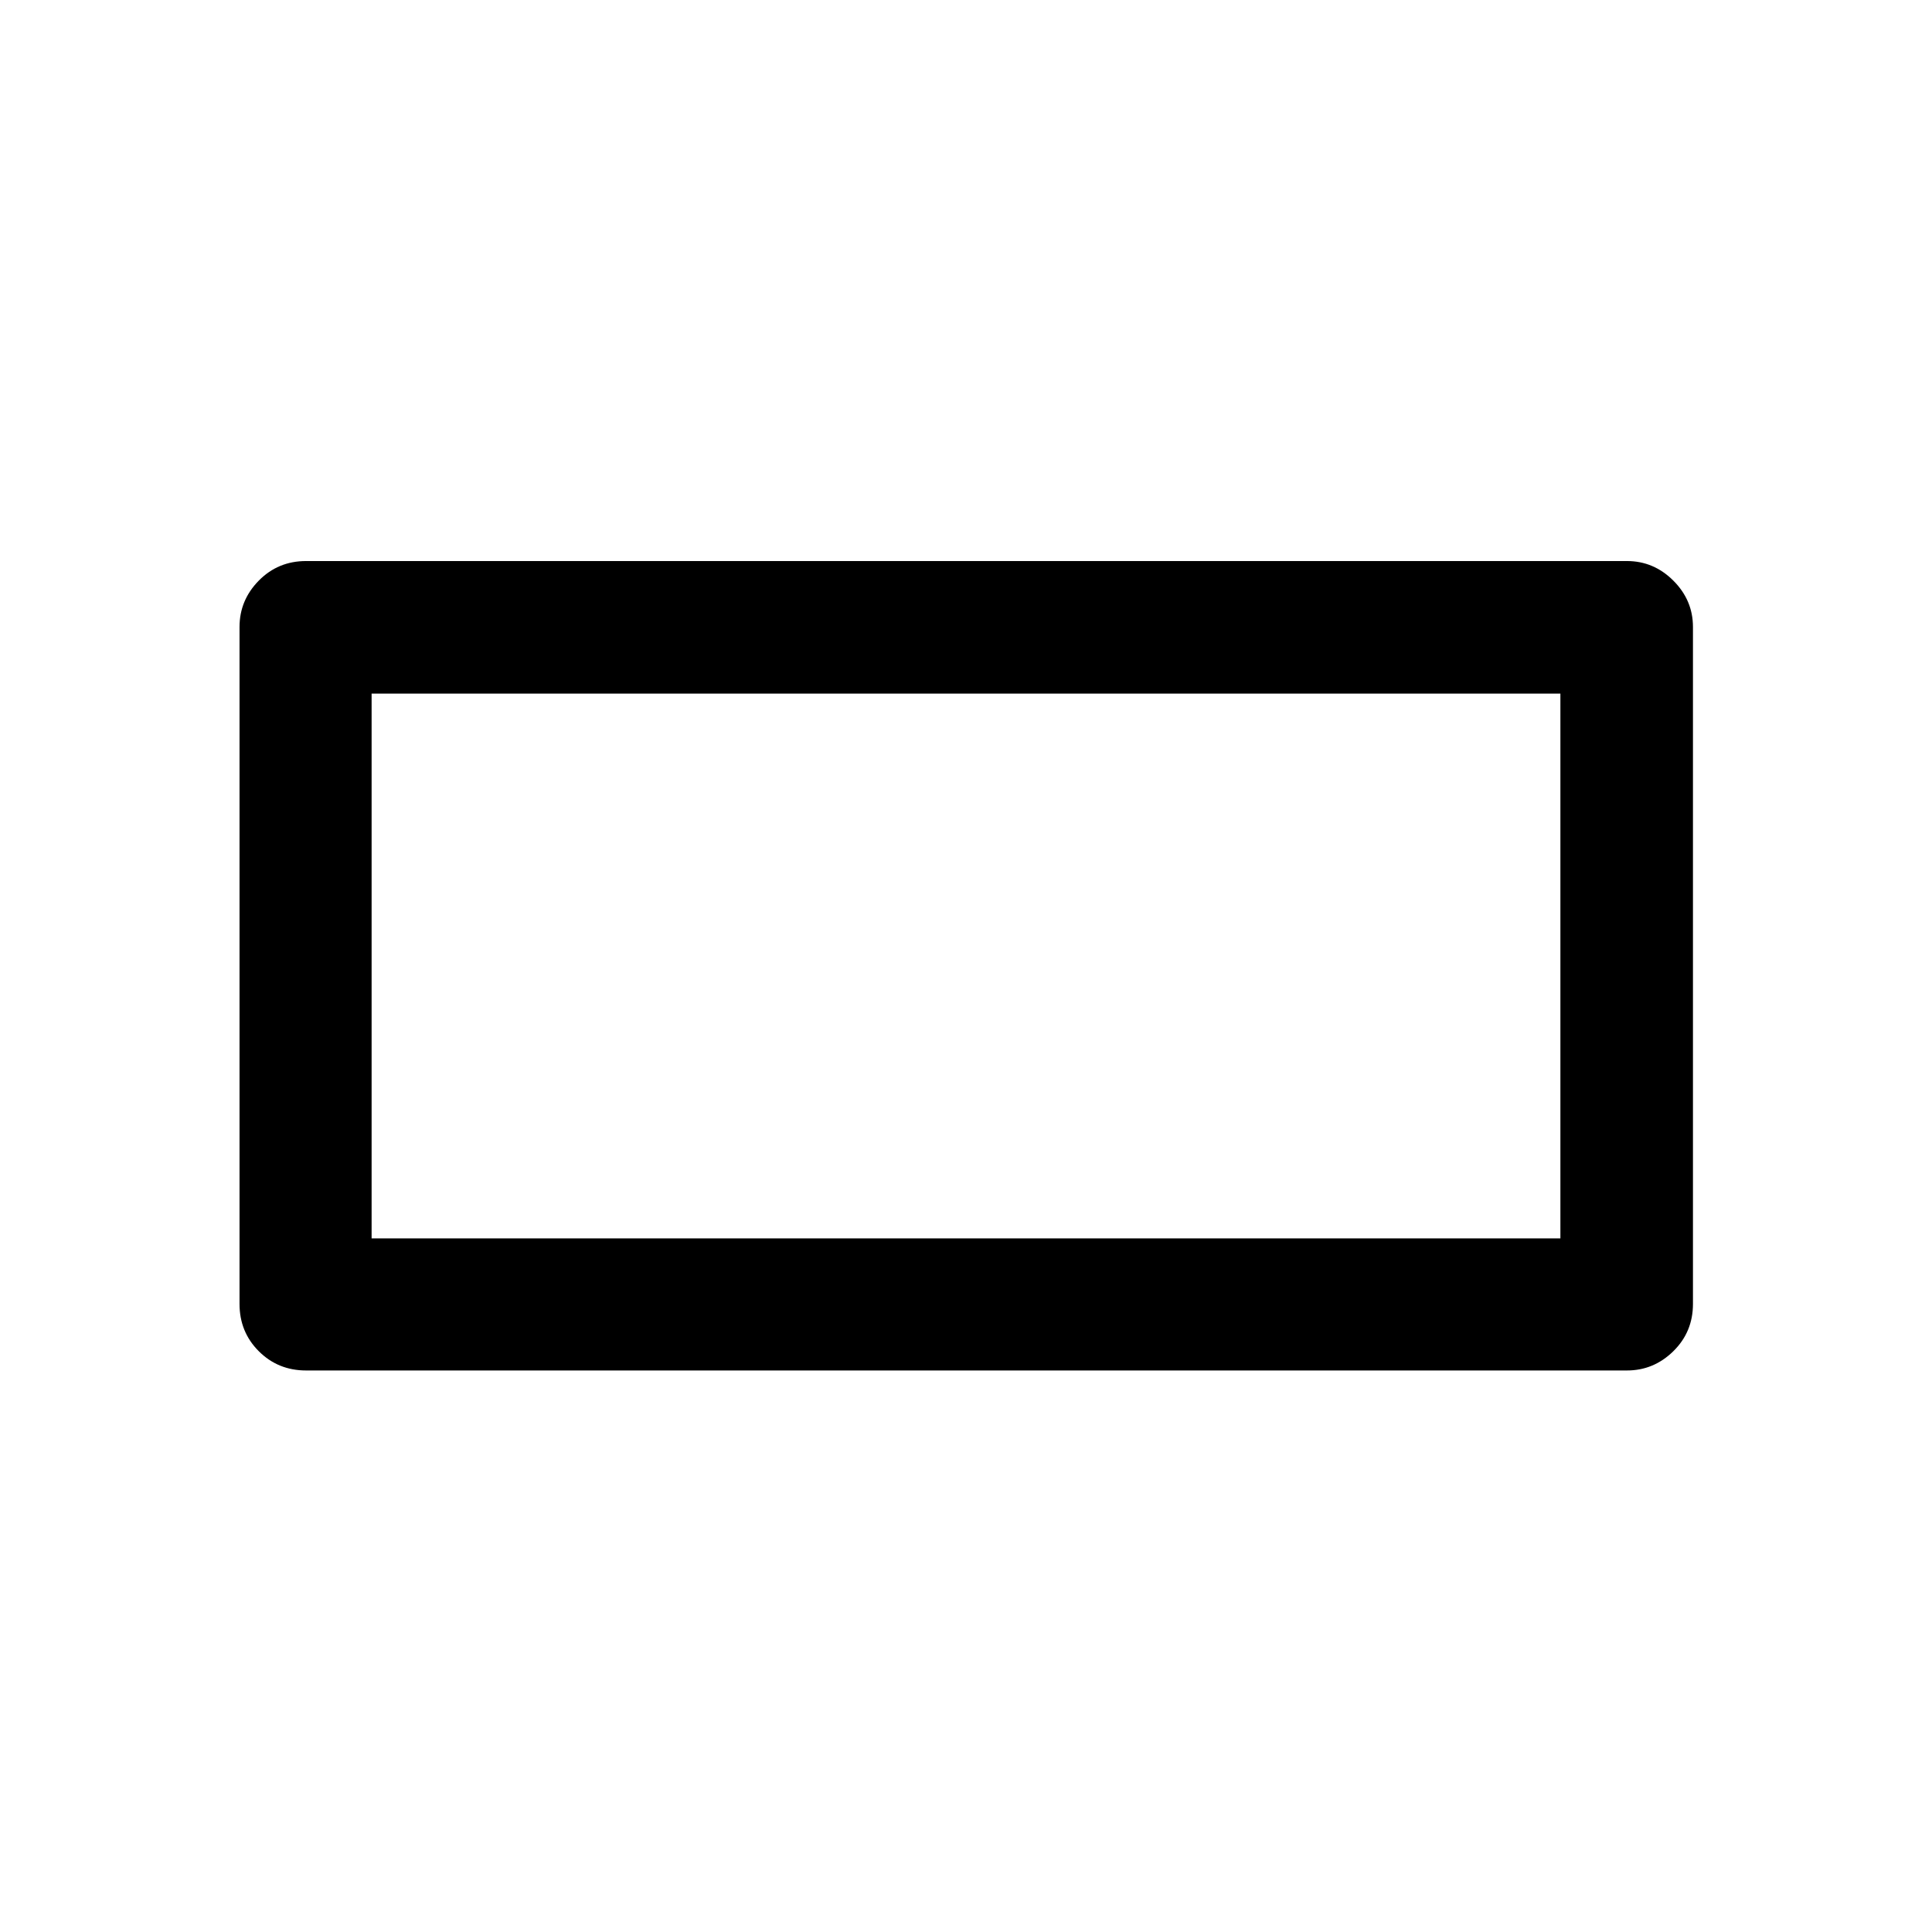 <svg xmlns="http://www.w3.org/2000/svg" height="48" viewBox="0 -960 960 960" width="48"><path d="M119.02-312.09v-336.38q0-13.29 9.57-23.02t23.5-9.73h656.32q13.32 0 23.06 9.73 9.75 9.73 9.75 23.02v336.38q0 13.93-9.75 23.5-9.74 9.57-23.06 9.57H152.09q-13.93 0-23.5-9.57t-9.57-23.5Zm65.63-32.56h590.7v-270.7h-590.7v270.7Zm0 0v-270.7 270.7Z"/></svg>